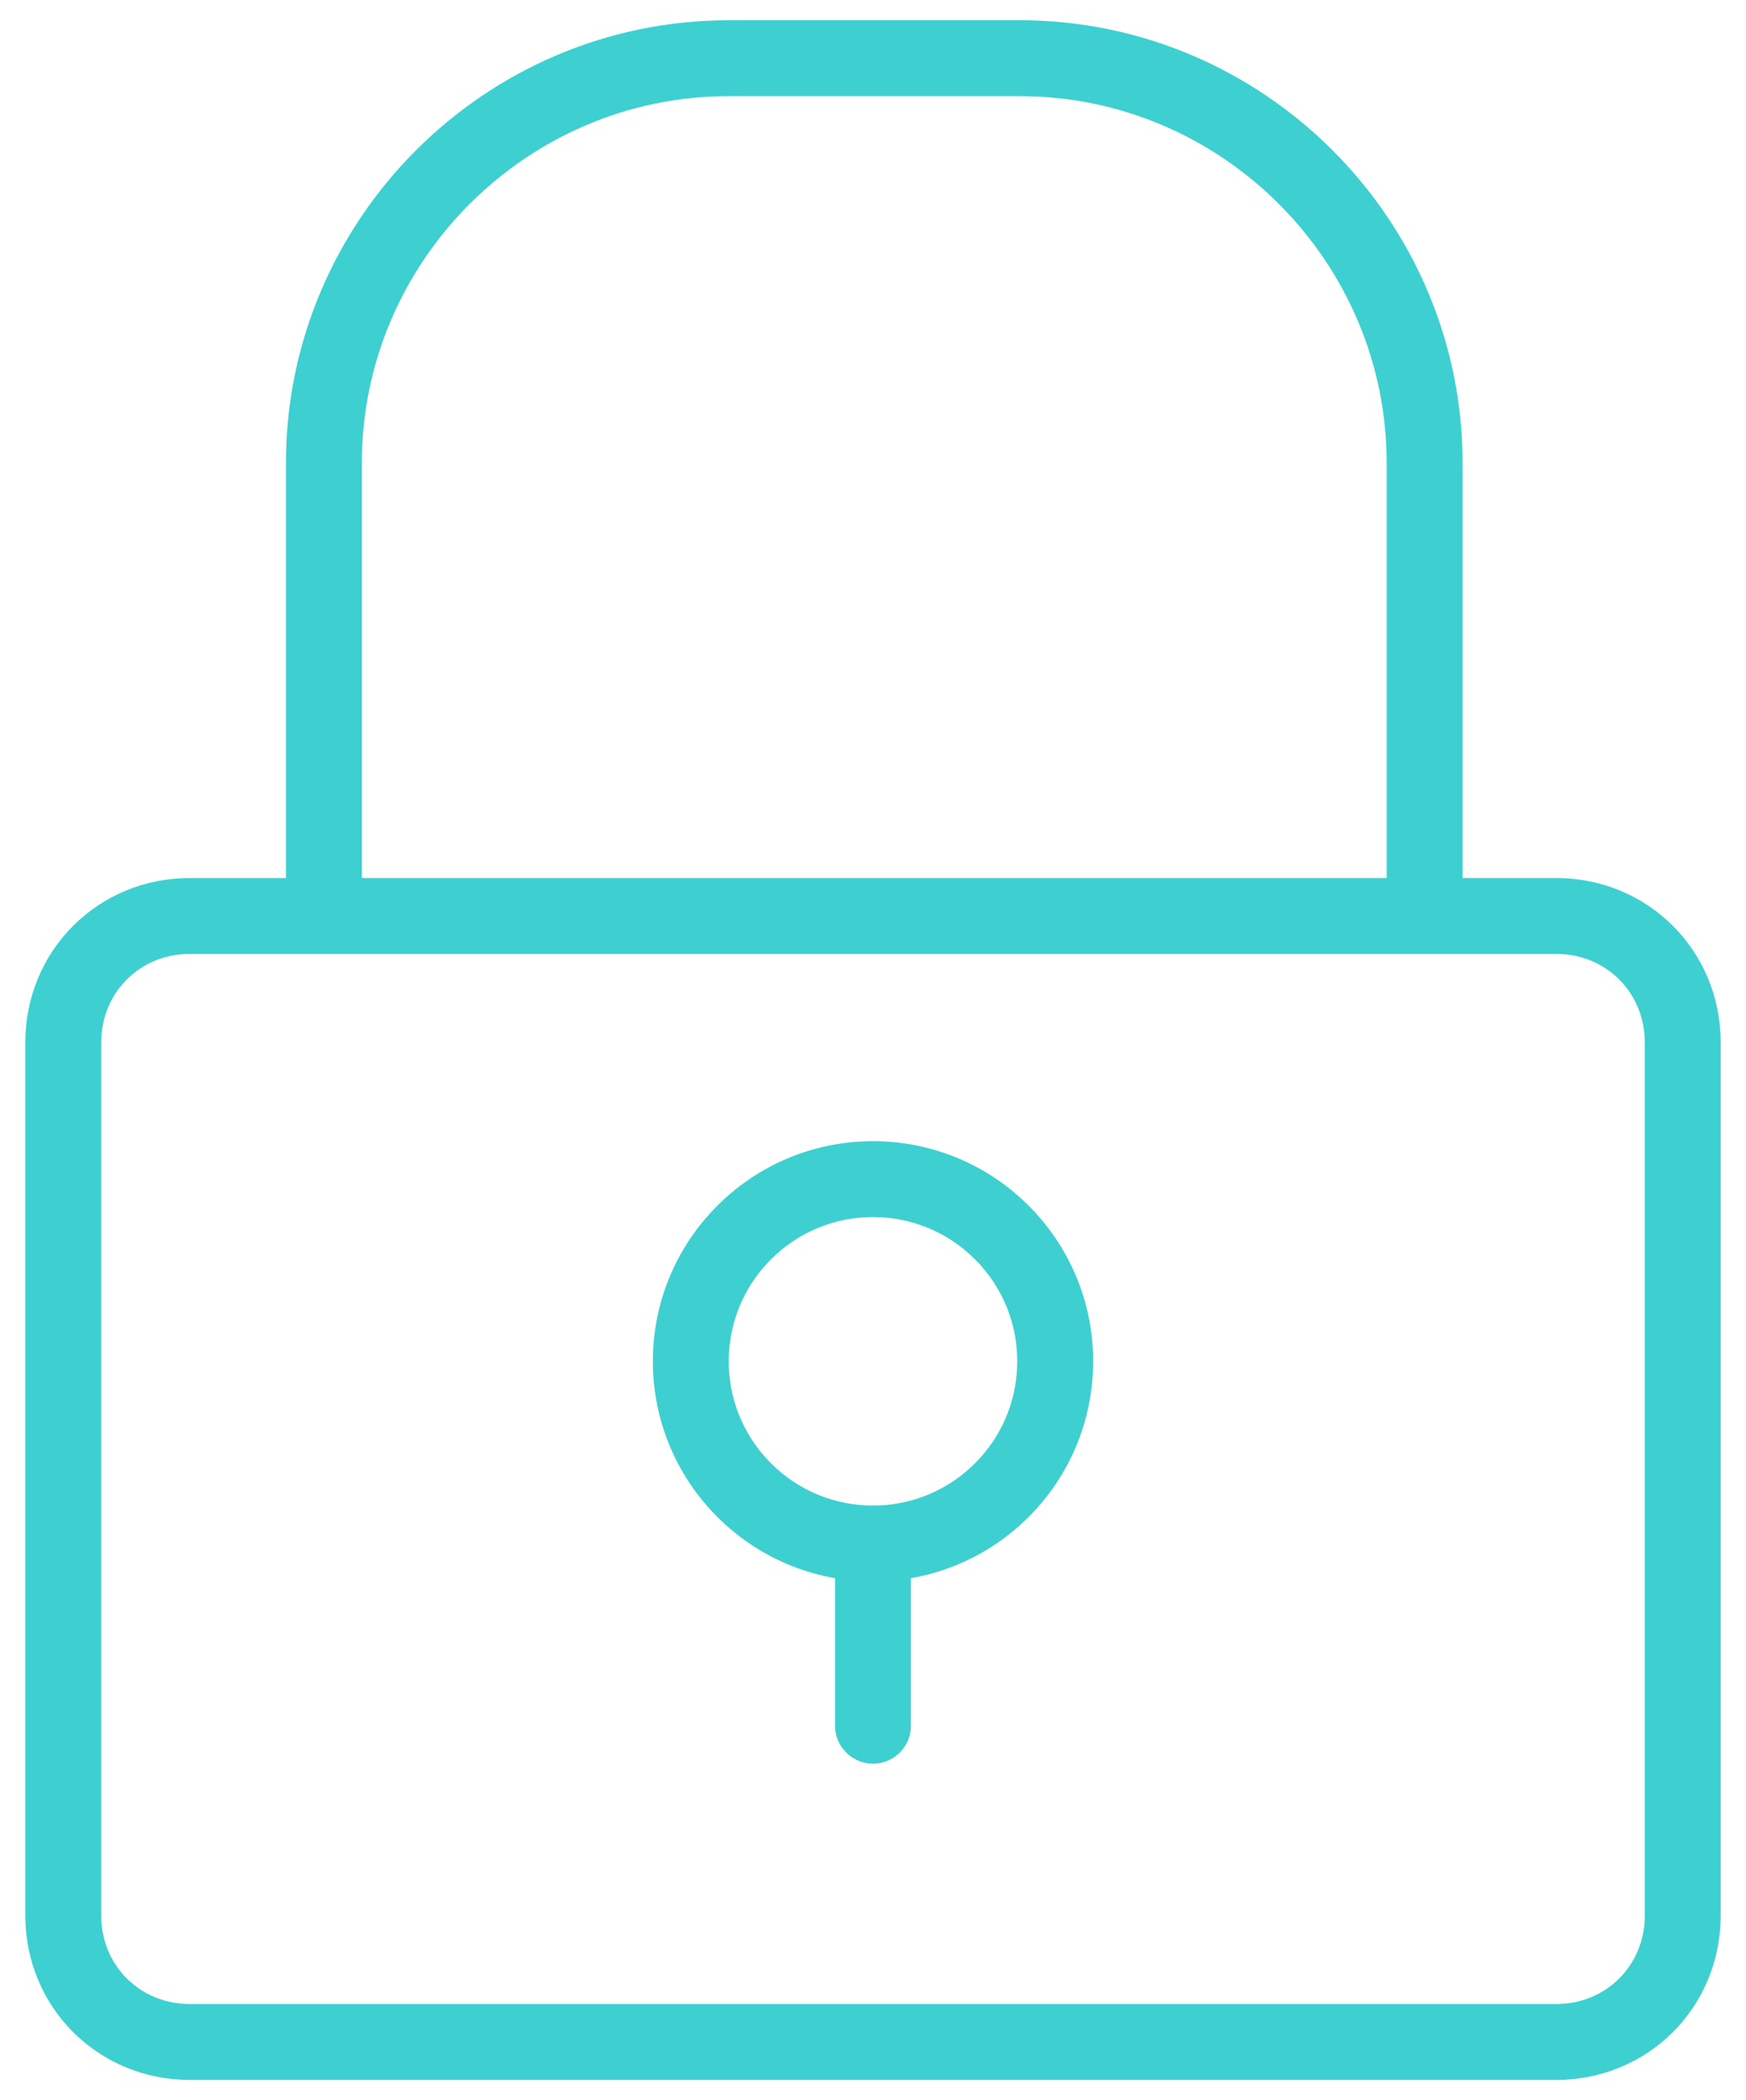 <?xml version="1.0" encoding="utf-8"?>
<!-- Generator: Adobe Illustrator 22.1.0, SVG Export Plug-In . SVG Version: 6.00 Build 0)  -->
<svg version="1.1" id="Layer_1" xmlns="http://www.w3.org/2000/svg" xmlns:xlink="http://www.w3.org/1999/xlink" x="0px" y="0px"
	 viewBox="0 0 69 83" style="enable-background:new 0 0 69 83;" xml:space="preserve">
<style type="text/css">
	.st0{fill:none;stroke:#3ED0D0;stroke-width:3;stroke-miterlimit:10;}
	.st1{fill:none;stroke:#3ED0D0;stroke-width:3;stroke-linecap:round;stroke-miterlimit:10;}
</style>
<title>Group</title>
<desc>Created with Sketch.</desc>
<path class="st0" d="M61.5,80.7h-54c-2.8,0-5-2.2-5-5V41.2c0-2.8,2.2-5,5-5h54c2.8,0,5,2.2,5,5v34.5C66.5,78.5,64.3,80.7,61.5,80.7z
	"/>
<path class="st0" d="M56.3,36.2V18.3c0-8.8-7.2-16-16-16H28.8c-8.8,0-16,7.2-16,16v17.9"/>
<circle class="st0" cx="34.5" cy="53.8" r="7.2"/>
<line class="st1" x1="34.5" y1="61" x2="34.5" y2="68.2"/>
</svg>
